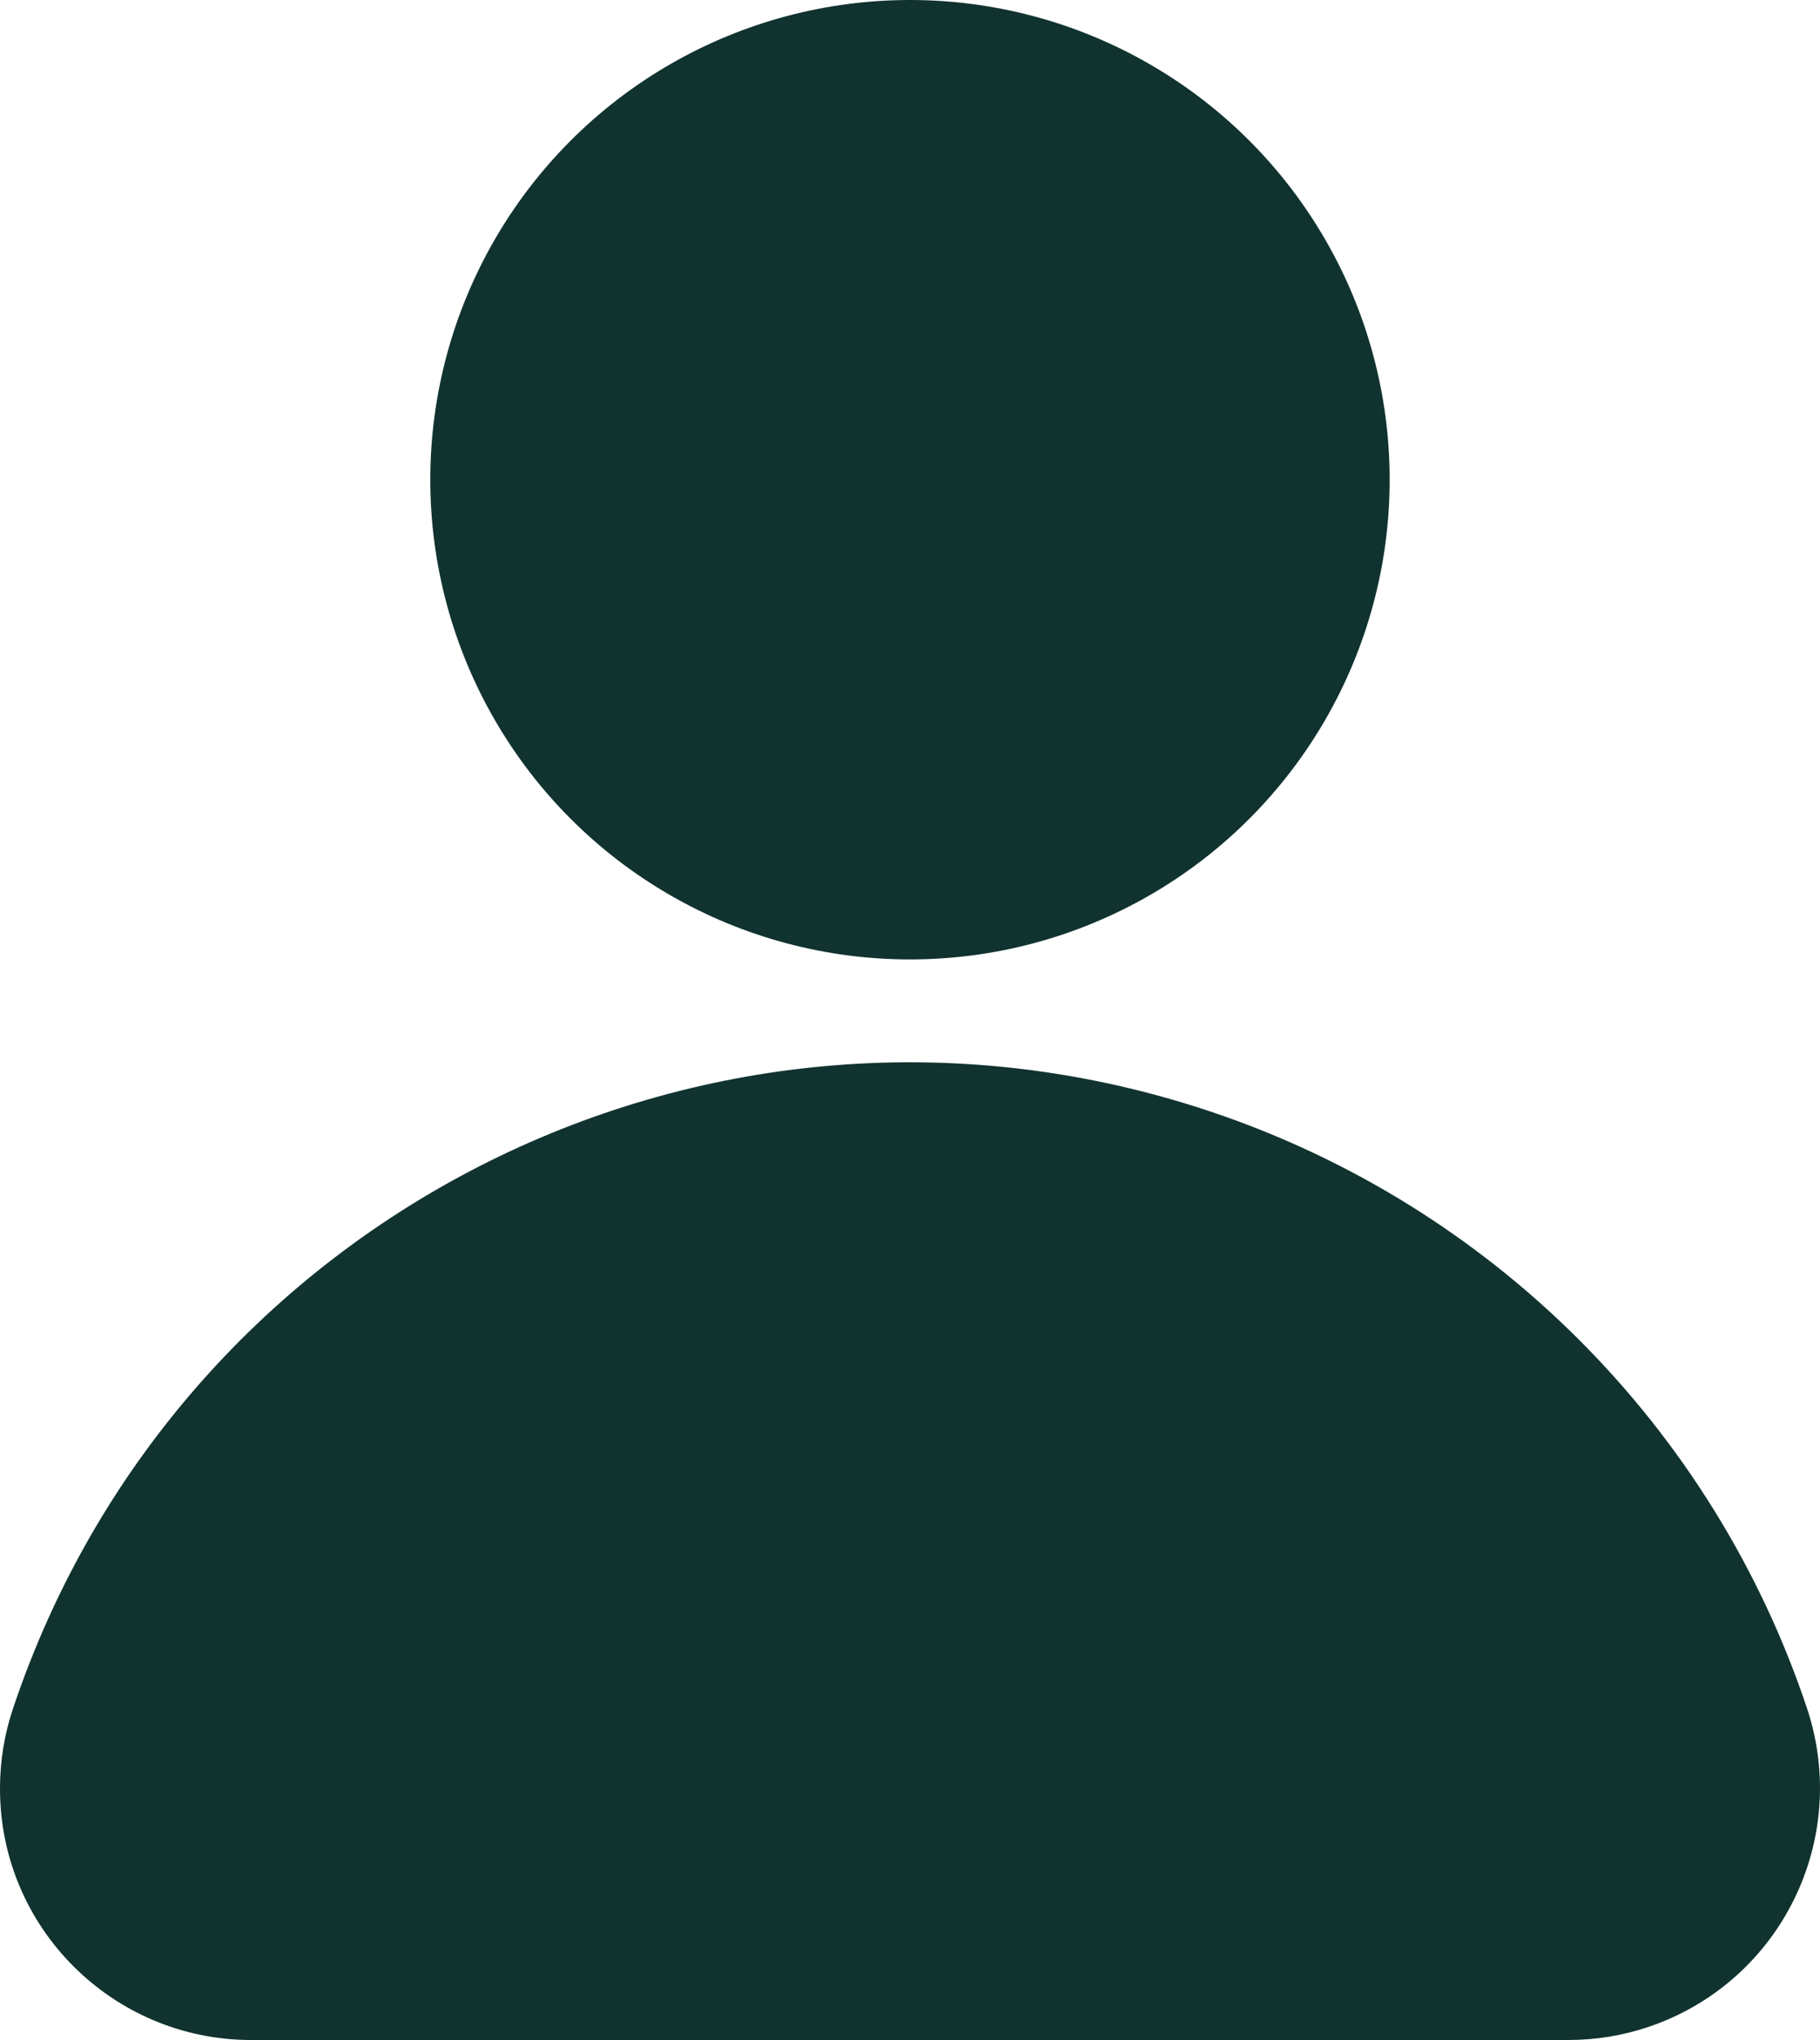 <?xml version="1.0" encoding="UTF-8"?><svg id="Layer_1" xmlns="http://www.w3.org/2000/svg" viewBox="0 0 965.88 1082.57"><defs><style>.cls-1{fill:#10332f;}</style></defs><g id="Layer_2"><g id="Layer_2_copy_2"><g id="_115"><path class="cls-1" d="M133.42,1082.57C59.63,1082.57-.21,1022.74,0,948.94c0-14.38,2.33-28.76,6.98-42.5,88.17-263.03,372.56-404.7,635.59-316.53,149.28,50.11,266.41,167.25,316.31,316.31,23.47,69.99-13.96,145.68-83.94,169.36-13.74,4.65-28.12,6.98-42.5,6.98H133.42Z"/><path class="cls-1" d="M832.44,1065.66c79.92,0,135.74-78.23,110.37-153.93-64.28-192.41-245.9-330.9-459.88-330.9S87.33,719.32,23.05,911.73c-25.16,75.7,30.66,153.93,110.37,153.93h699.02Z"/><circle class="cls-1" cx="482.93" cy="254.57" r="254.57"/><circle class="cls-1" cx="482.93" cy="254.57" r="237.66"/></g></g></g></svg>